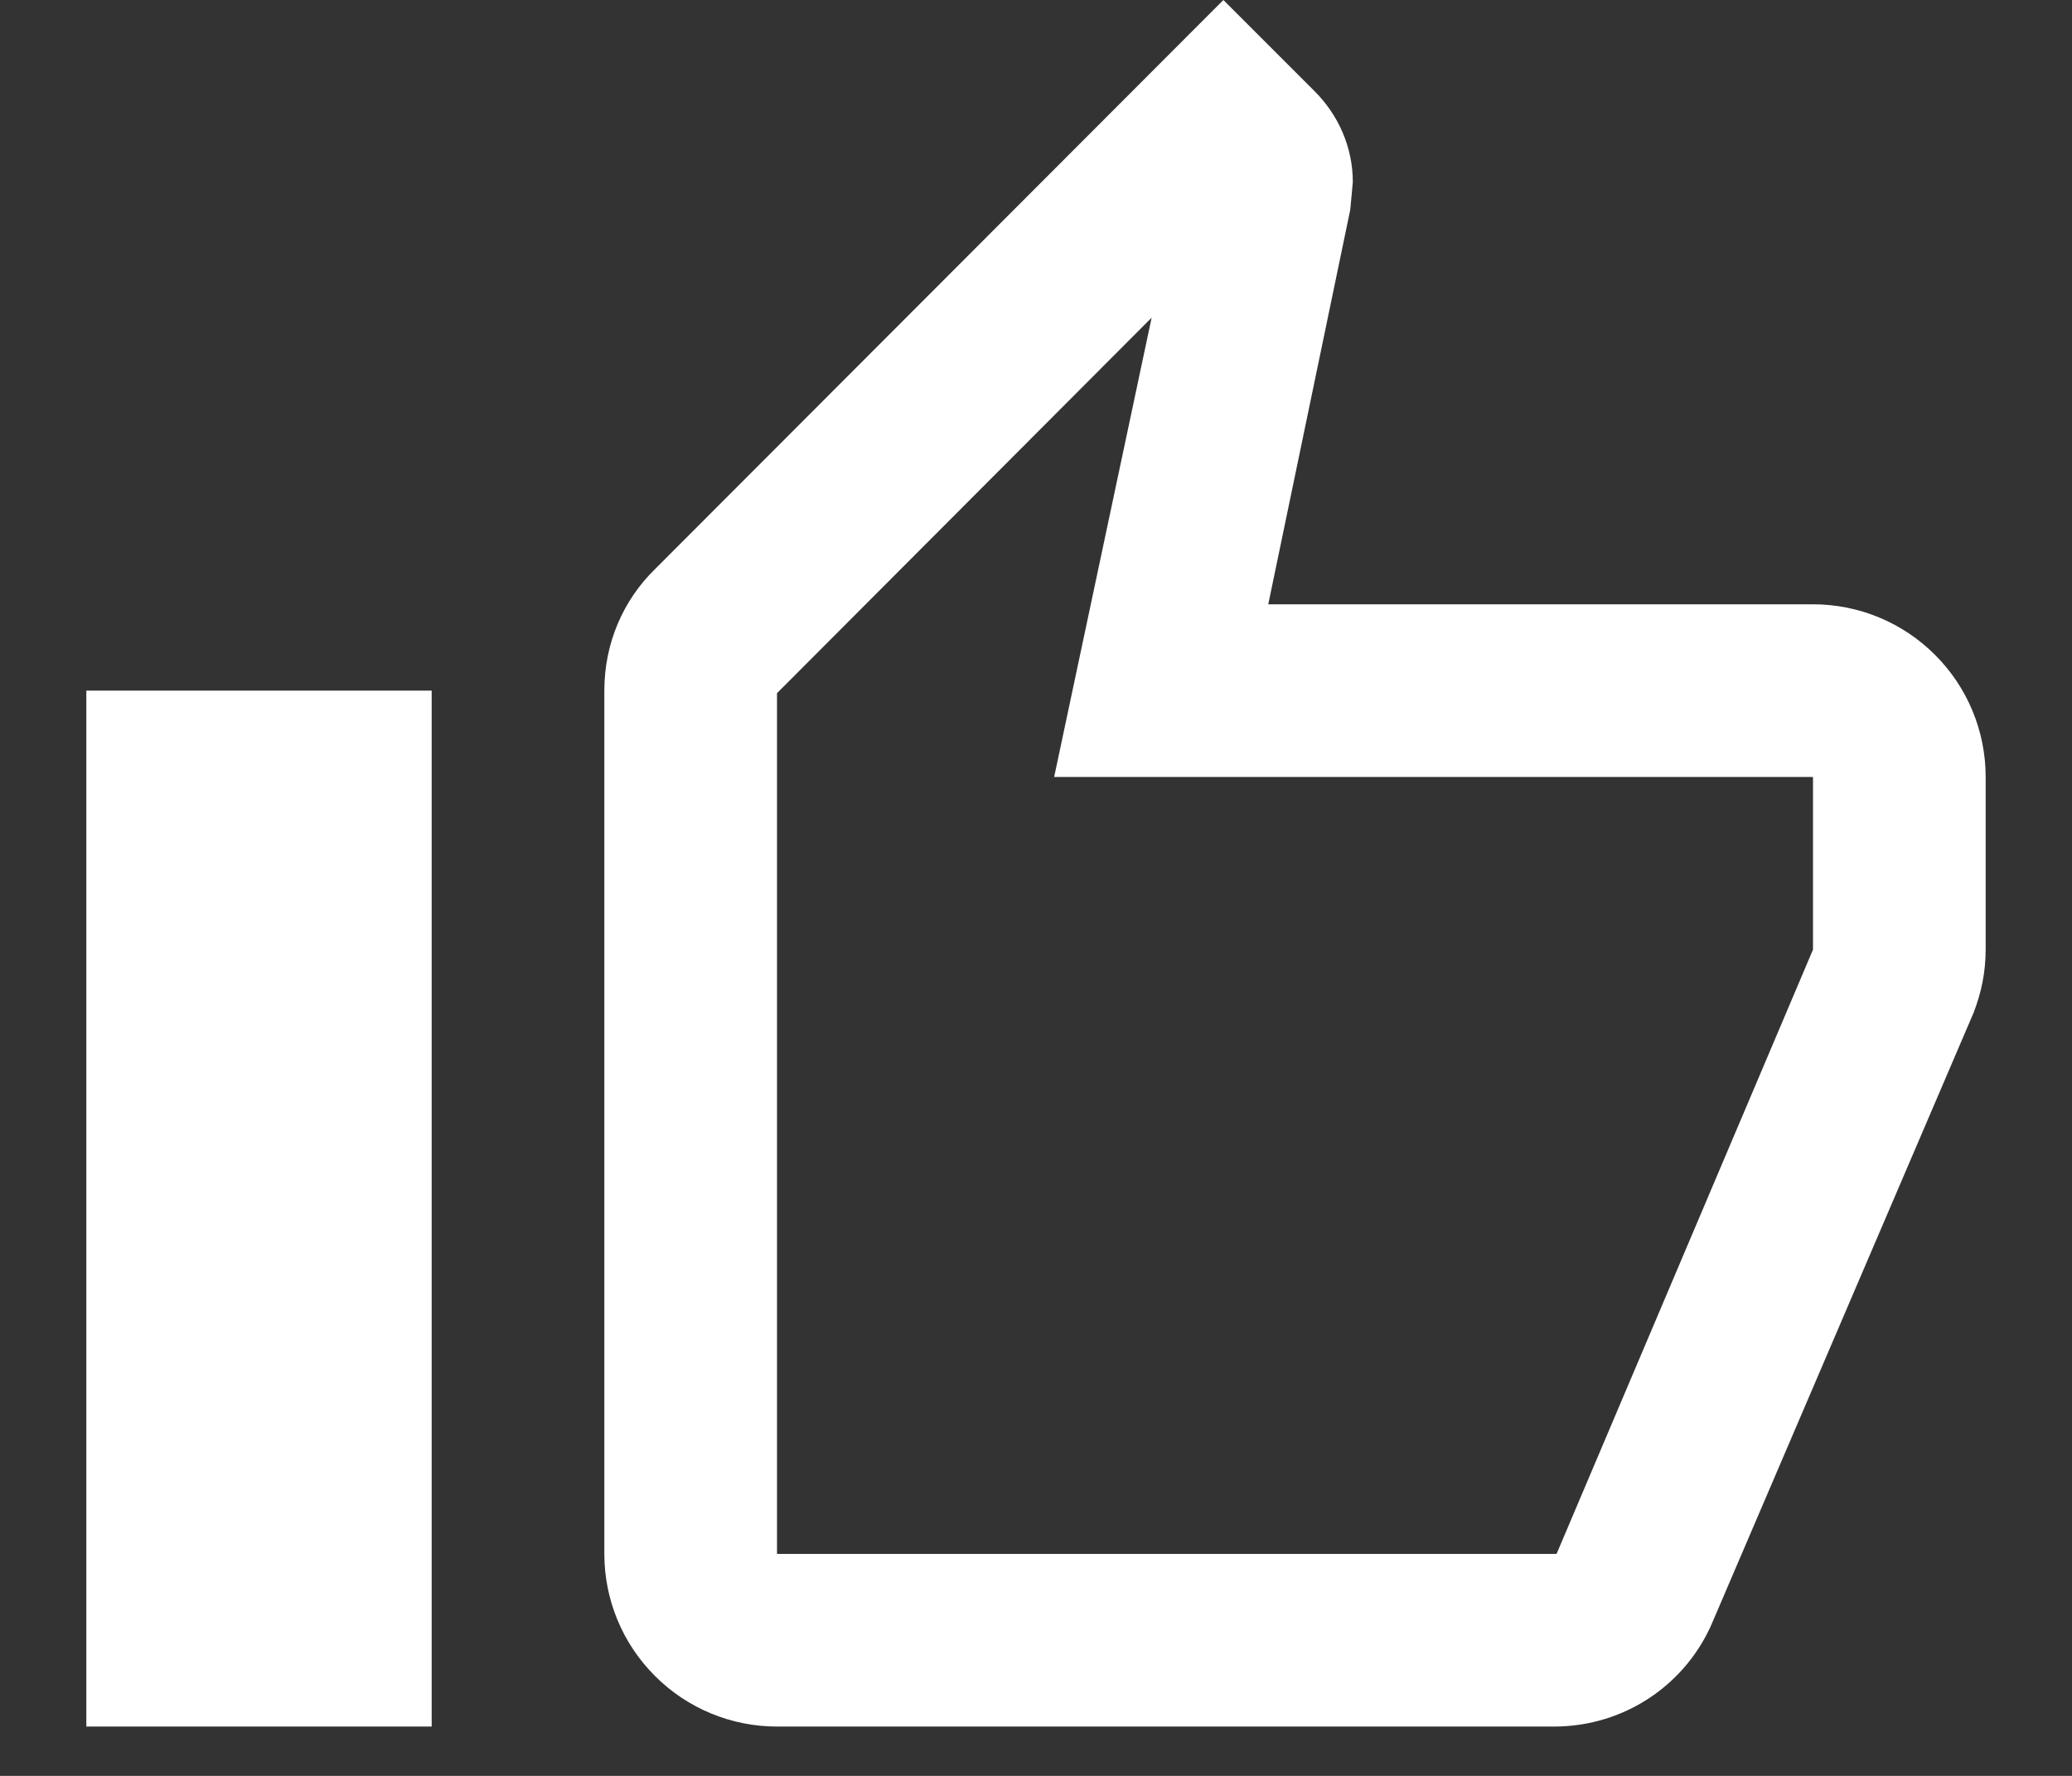 <svg width="21" height="18" viewBox="0 0 21 18" fill="none" xmlns="http://www.w3.org/2000/svg">
<rect x="0" y="0" width="21" height="18" fill="#333333" stroke="none"/>
<path d="M4.375 7L4.375 17.5H0.875L0.875 7H4.375ZM7.875 17.5C7.411 17.5 6.966 17.316 6.638 16.987C6.309 16.659 6.125 16.214 6.125 15.75L6.125 7C6.125 6.519 6.317 6.081 6.641 5.766L12.399 0L13.326 0.927C13.562 1.164 13.711 1.488 13.711 1.846L13.685 2.126L12.854 6.125H18.375C18.839 6.125 19.284 6.309 19.612 6.638C19.941 6.966 20.125 7.411 20.125 7.875V9.625C20.125 9.852 20.081 10.062 20.003 10.264L17.36 16.433C17.098 17.062 16.476 17.5 15.75 17.5L7.875 17.5ZM7.875 15.75L15.776 15.75L18.375 9.625V7.875L10.684 7.875L11.672 3.22L7.875 7.026L7.875 15.75Z" fill="white"/>
</svg>
